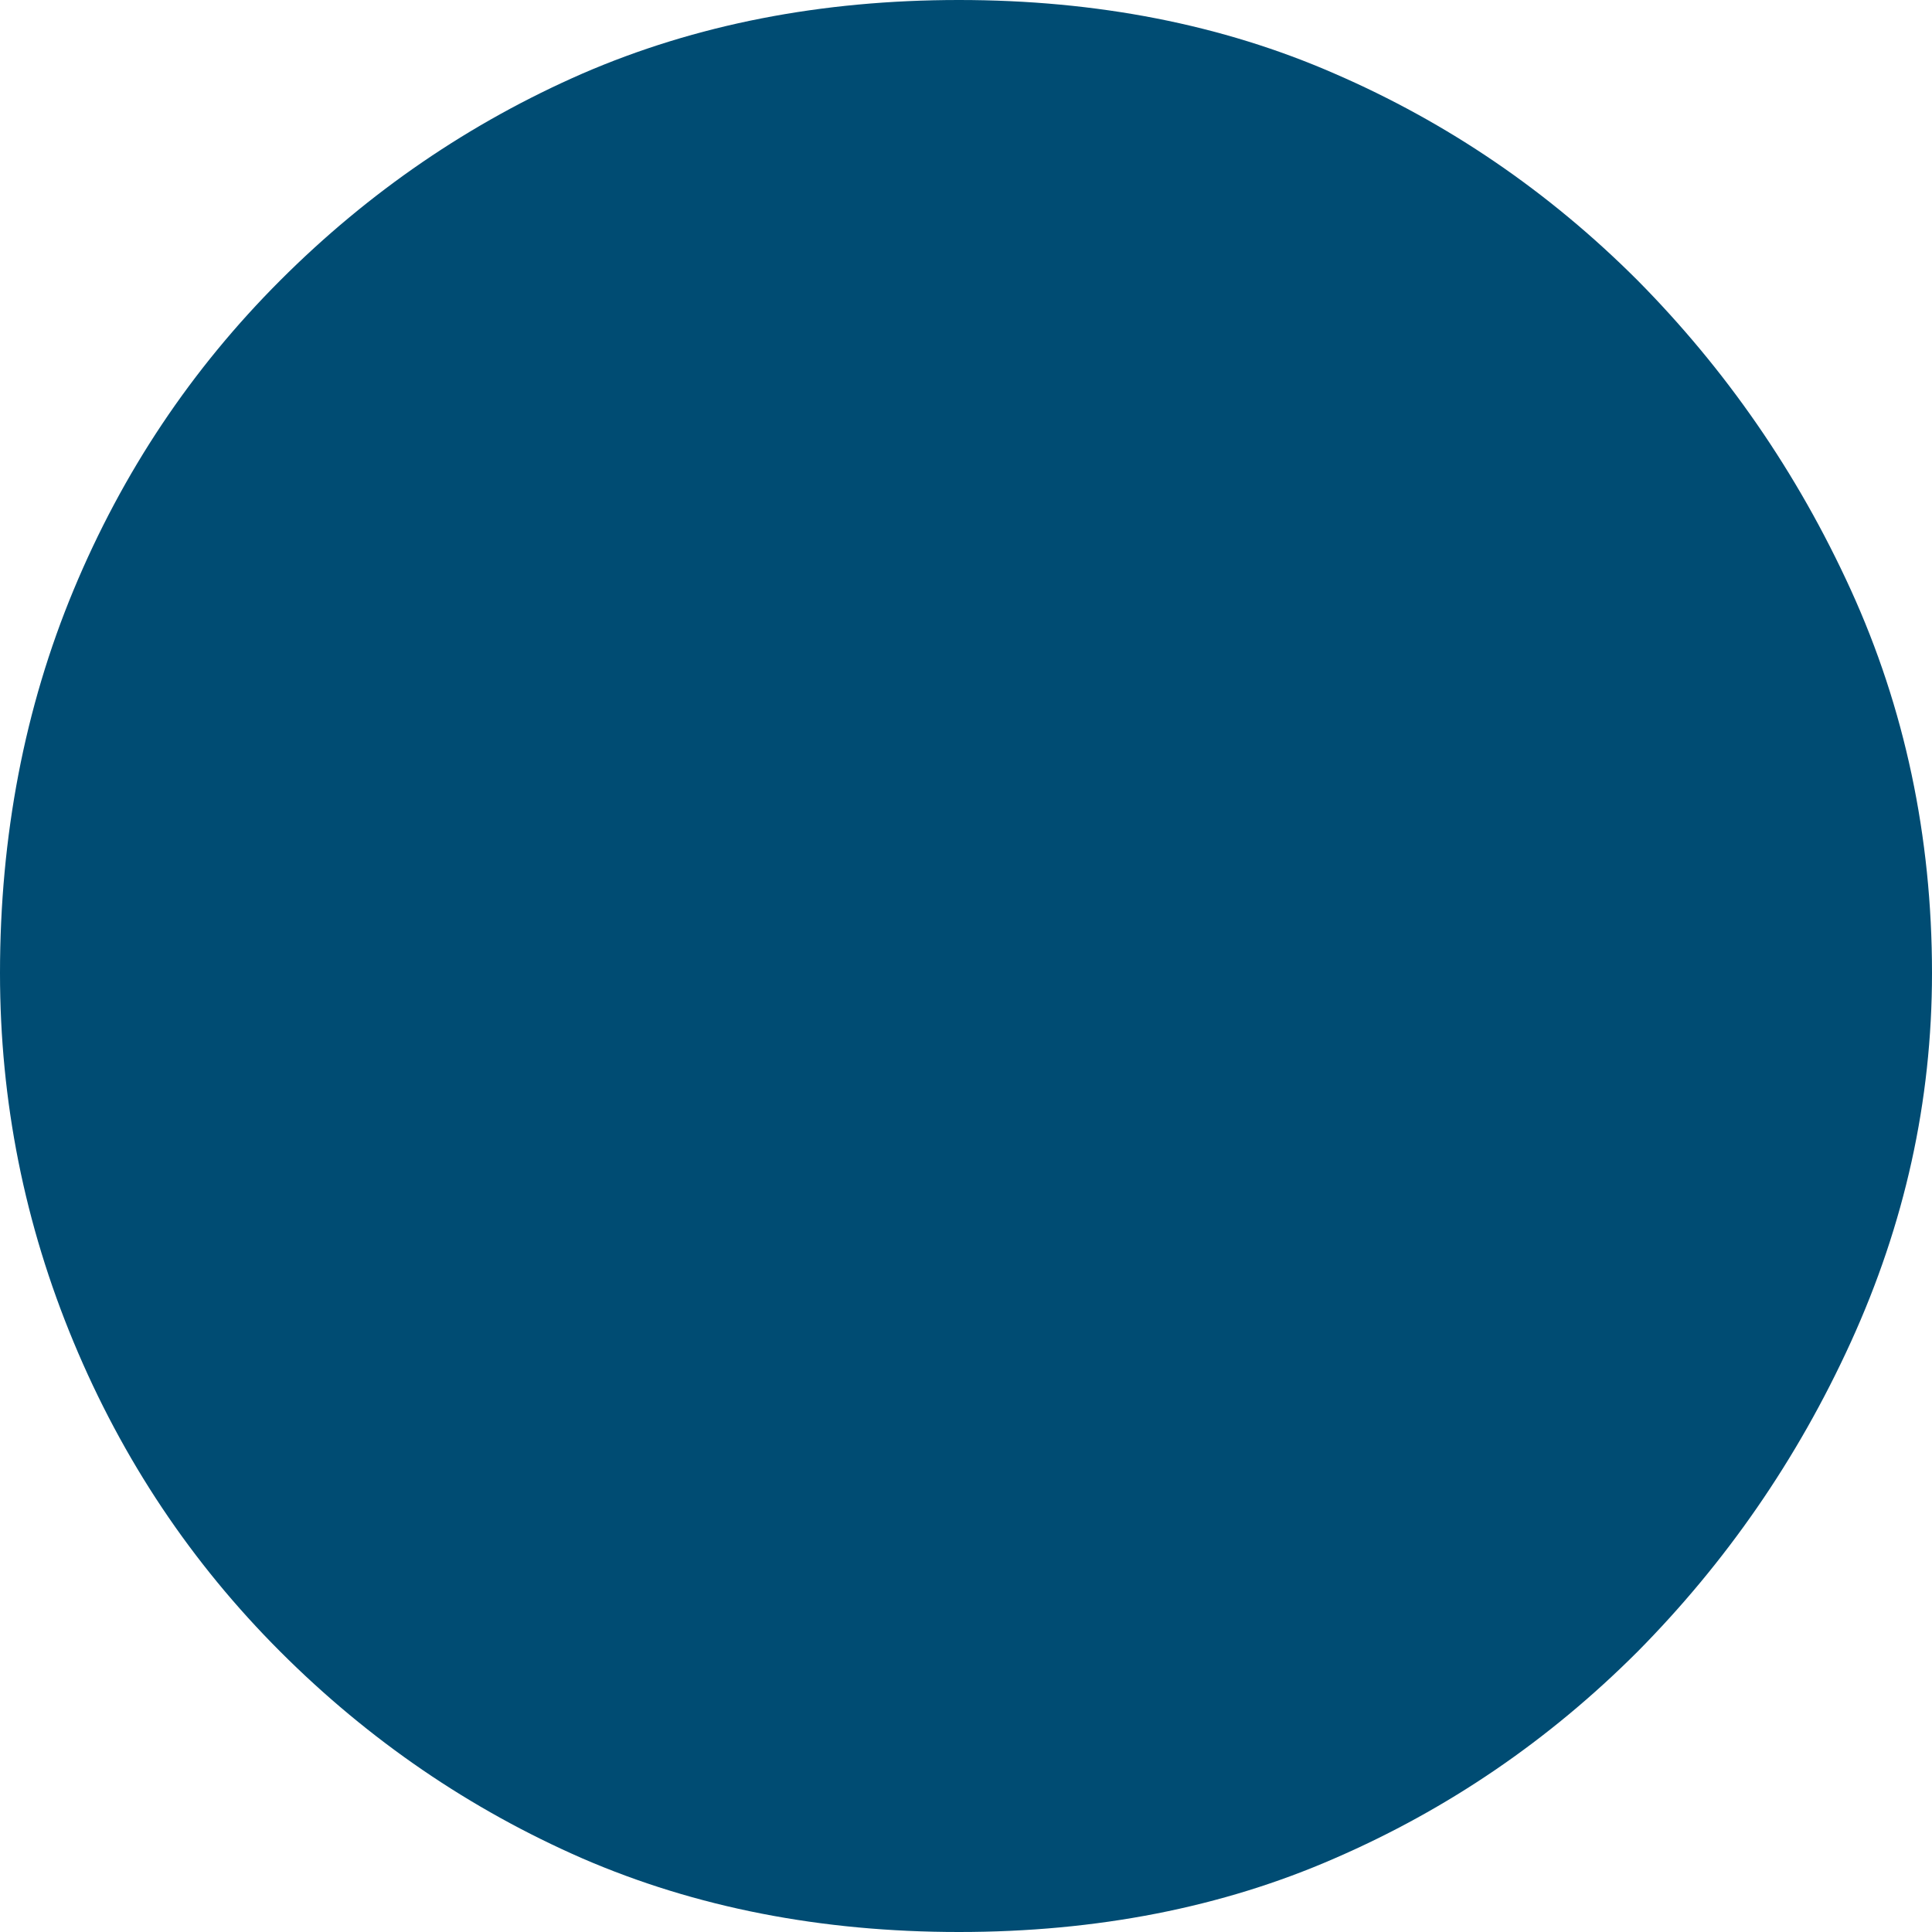 <?xml version="1.0" encoding="UTF-8" standalone="no"?>
<svg viewBox="0.031 -2.047 2.047 2.047"
 xmlns="http://www.w3.org/2000/svg" xmlns:xlink="http://www.w3.org/1999/xlink"  version="1.2" baseProfile="tiny">
<title>Qt SVG Document</title>
<desc>Generated with Qt</desc>
<defs>
</defs>
<g fill="none" stroke="black" stroke-width="1" fill-rule="evenodd" stroke-linecap="square" stroke-linejoin="bevel" >

<g fill="#004c73" fill-opacity="1" stroke="none" transform="matrix(1,0,0,1,0,0)"
font-family="ESRI Default Marker" font-size="2" font-weight="400" font-style="normal" 
>
<path vector-effect="none" fill-rule="nonzero" d="M2.078,-1.016 C2.078,-0.88 2.049,-0.75 1.992,-0.625 C1.935,-0.5 1.859,-0.391 1.766,-0.297 C1.672,-0.203 1.565,-0.13 1.445,-0.078 C1.326,-0.026 1.193,0 1.047,0 C0.901,0 0.768,-0.026 0.648,-0.078 C0.529,-0.13 0.422,-0.203 0.328,-0.297 C0.234,-0.391 0.161,-0.5 0.109,-0.625 C0.057,-0.75 0.031,-0.88 0.031,-1.016 C0.031,-1.161 0.057,-1.297 0.109,-1.422 C0.161,-1.547 0.234,-1.656 0.328,-1.75 C0.422,-1.844 0.529,-1.917 0.648,-1.969 C0.768,-2.021 0.901,-2.047 1.047,-2.047 C1.193,-2.047 1.326,-2.021 1.445,-1.969 C1.565,-1.917 1.672,-1.844 1.766,-1.75 C1.859,-1.656 1.935,-1.547 1.992,-1.422 C2.049,-1.297 2.078,-1.161 2.078,-1.016 "/>
</g>
</g>
</svg>
